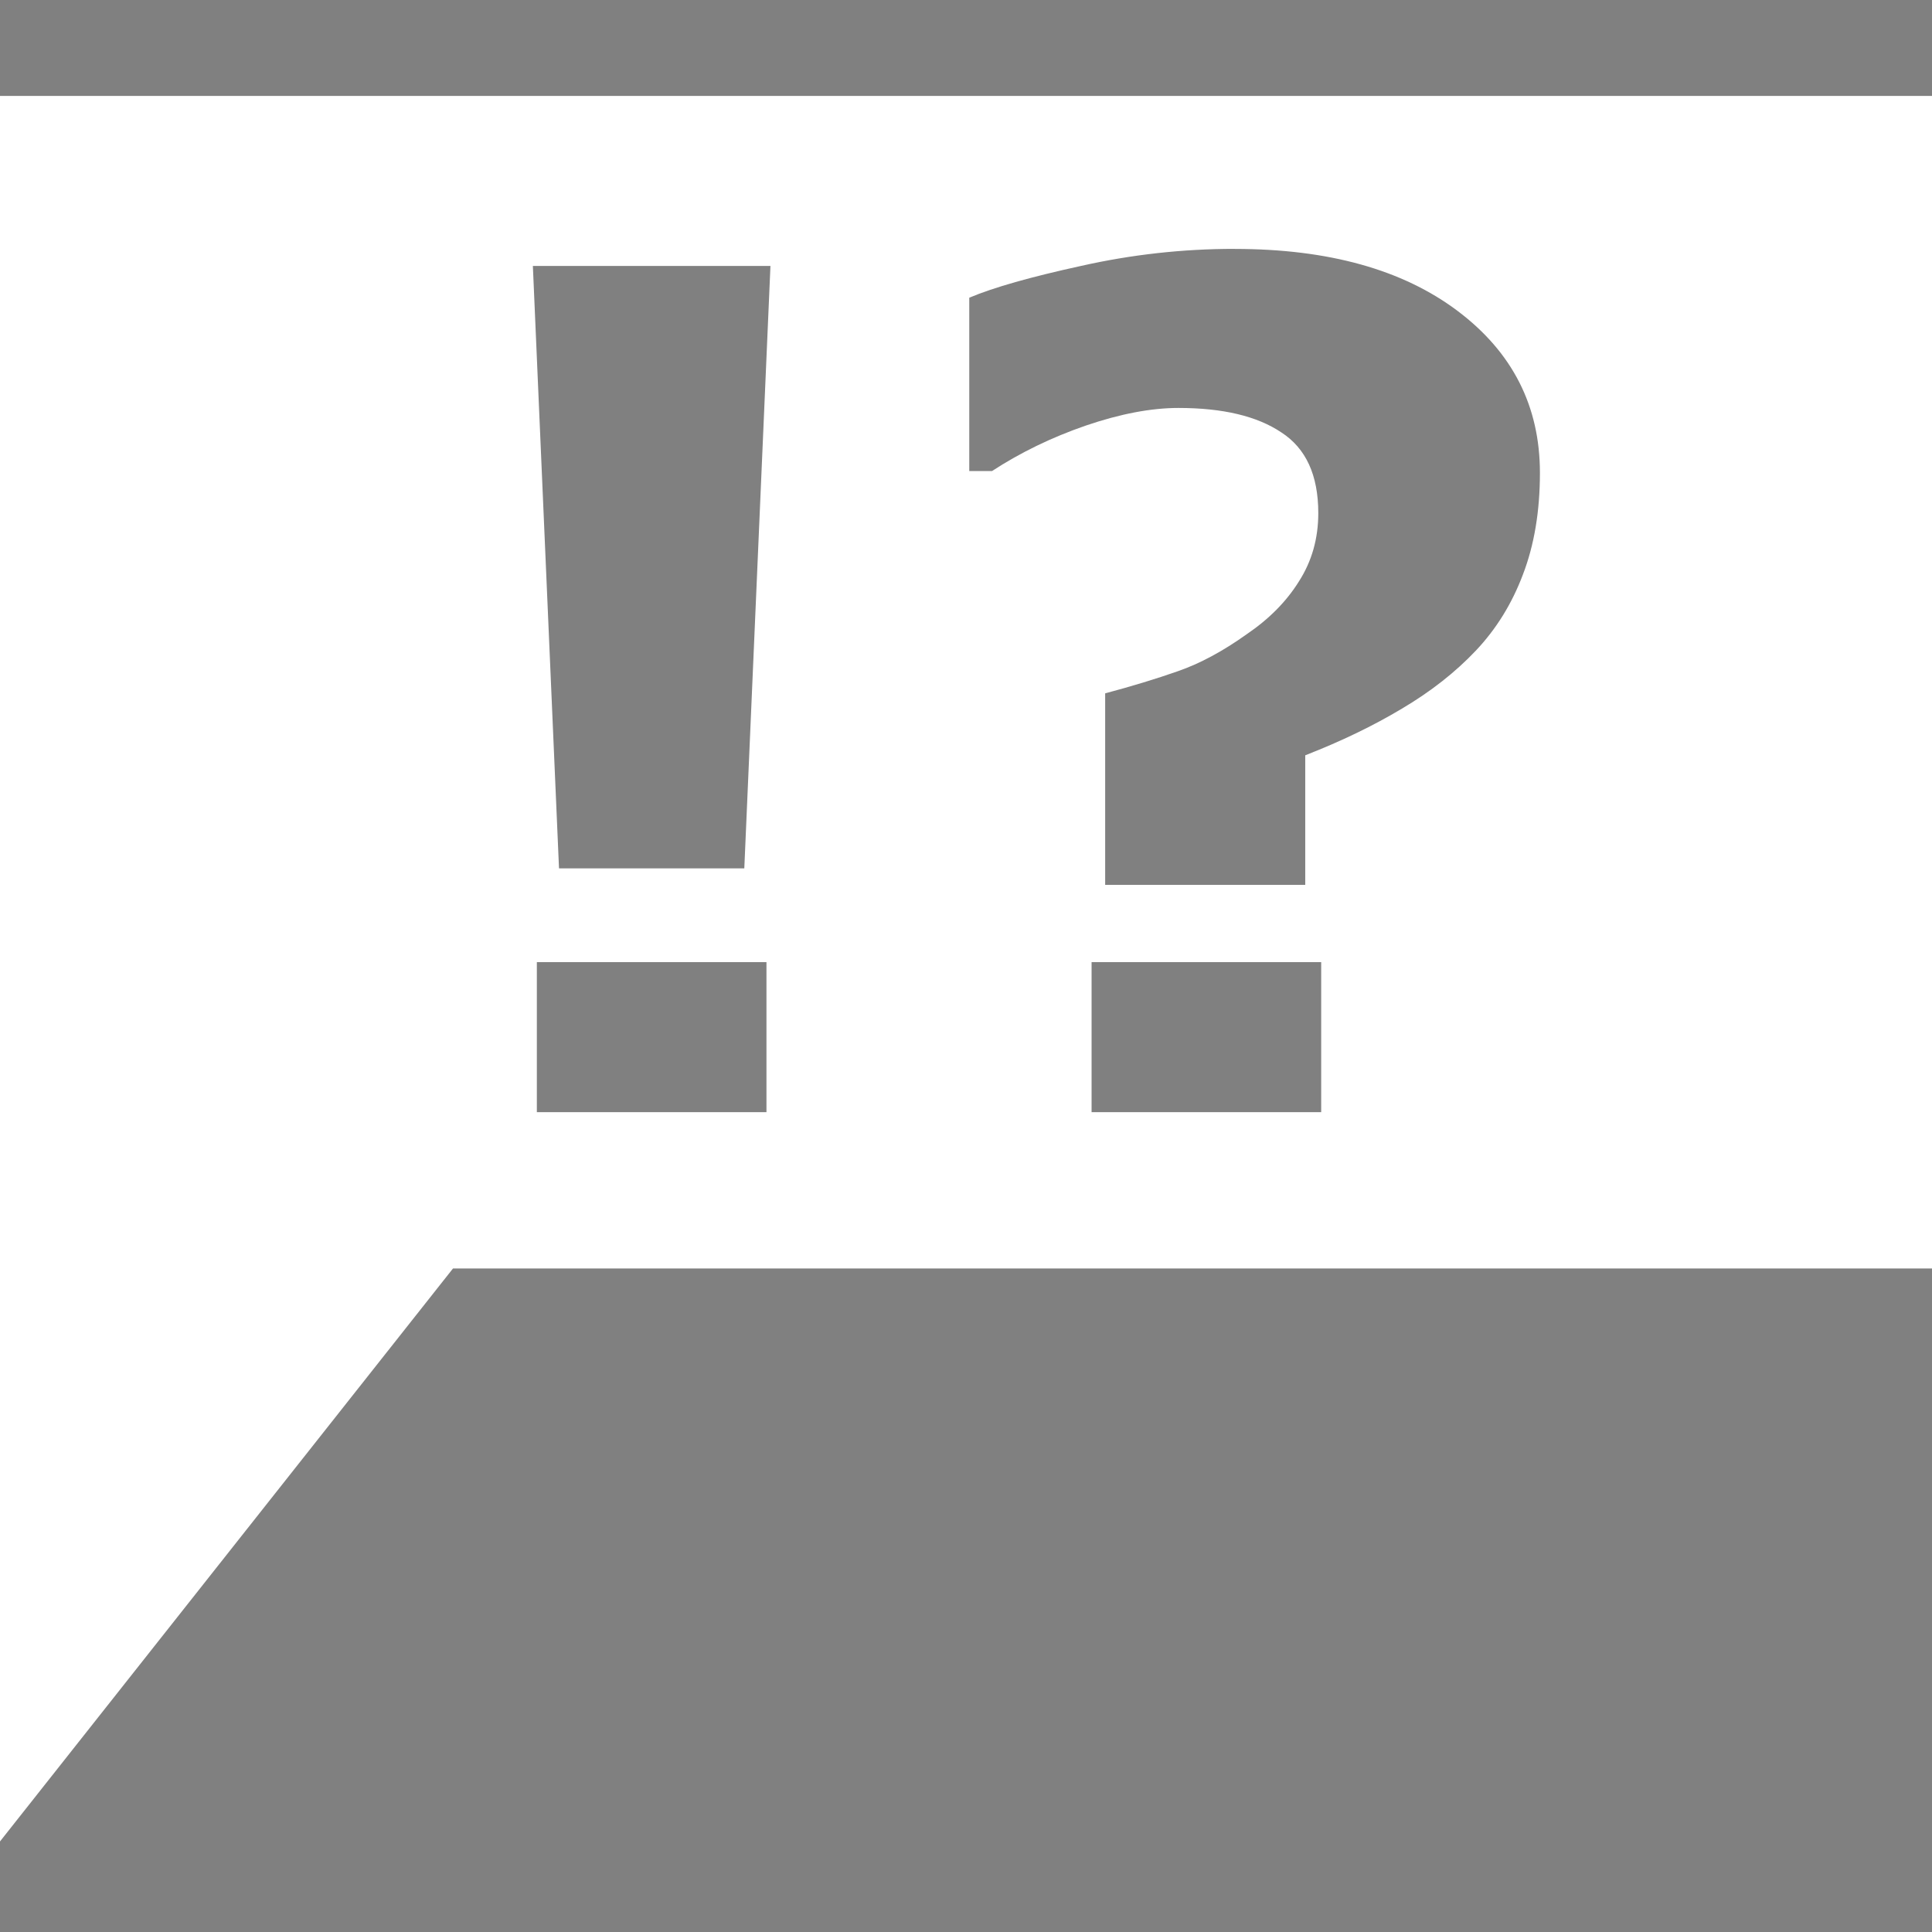 <?xml version="1.0" encoding="UTF-8" standalone="no"?>
<!-- Created with Inkscape (http://www.inkscape.org/) -->

<svg
   xmlns:dc="http://purl.org/dc/elements/1.1/"
   xmlns:cc="http://creativecommons.org/ns#"
   xmlns:rdf="http://www.w3.org/1999/02/22-rdf-syntax-ns#"
   xmlns:svg="http://www.w3.org/2000/svg"
   xmlns="http://www.w3.org/2000/svg"
   xmlns:sodipodi="http://sodipodi.sourceforge.net/DTD/sodipodi-0.dtd"
   xmlns:inkscape="http://www.inkscape.org/namespaces/inkscape"
   width="32"
   height="32"
   viewBox="0 0 32 32"
   id="svg2"
   version="1.1"
   inkscape:version="0.91 r13725"
   sodipodi:docname="icon_note_add.svg"
   inkscape:export-filename="C:\Users\eadrpav\Documents\Code\panieravide.github.io\openlevelup\img\icon_note_add.png"
   inkscape:export-xdpi="90"
   inkscape:export-ydpi="90">
  <rect x="0" y="0" width="32" height="32" fill="#808080" stroke="none"/>
  <defs
     id="defs4" />
  <sodipodi:namedview
     id="base"
     pagecolor="#ffffff"
     bordercolor="#666666"
     borderopacity="1.0"
     inkscape:pageopacity="0.0"
     inkscape:pageshadow="2"
     inkscape:zoom="11.2"
     inkscape:cx="7.1159897"
     inkscape:cy="17.702445"
     inkscape:document-units="px"
     inkscape:current-layer="layer1"
     showgrid="false"
     units="px"
     inkscape:window-width="1440"
     inkscape:window-height="878"
     inkscape:window-x="1672"
     inkscape:window-y="142"
     inkscape:window-maximized="1" />
  <g
     inkscape:label="Calque 1"
     inkscape:groupmode="layer"
     id="layer1"
     transform="translate(0,-1020.362)">
    <path
       style="fill:#ffffff;fill-opacity:1;fill-rule:evenodd;stroke:none;stroke-width:1px;stroke-linecap:butt;stroke-linejoin:miter;stroke-opacity:1"
       d="m 0,1021.952 0,28.91 7.503,-9.49 24.497,0 0,-19.421 -32,0 z m 20.451,2.533 c 1.55,0 2.78,0.342 3.69,1.026 0.91,0.684 1.365,1.578 1.365,2.683 0,0.634 -0.094,1.196 -0.282,1.685 -0.182,0.483 -0.442,0.903 -0.781,1.261 -0.339,0.358 -0.747,0.678 -1.224,0.96 -0.471,0.282 -1.004,0.54 -1.6,0.772 l 0,2.146 -3.314,0 0,-3.172 c 0.446,-0.119 0.847,-0.241 1.205,-0.367 0.364,-0.126 0.744,-0.33 1.139,-0.612 0.37,-0.251 0.659,-0.543 0.866,-0.876 0.213,-0.333 0.32,-0.709 0.32,-1.13 0,-0.628 -0.204,-1.073 -0.612,-1.337 -0.402,-0.27 -0.97,-0.405 -1.704,-0.405 -0.452,0 -0.963,0.097 -1.535,0.292 -0.565,0.195 -1.082,0.446 -1.553,0.753 l -0.377,0 0,-2.871 c 0.402,-0.17 1.02,-0.345 1.854,-0.527 0.835,-0.188 1.682,-0.282 2.541,-0.282 z m -11.625,0.282 3.935,0 -0.433,9.978 -3.069,0 -0.433,-9.978 z m 0.066,11.531 3.803,0 0,2.485 -3.803,0 0,-2.485 z m 9.188,0 3.803,0 0,2.485 -3.803,0 0,-2.485 z"
       id="path4136"
       inkscape:connector-curvature="0" />
    <flowRoot
       xml:space="preserve"
       id="flowRoot4138"
       style="font-style:normal;font-weight:normal;font-size:40px;line-height:125%;font-family:sans-serif;letter-spacing:0px;word-spacing:0px;fill:#000000;fill-opacity:1;stroke:none;stroke-width:1px;stroke-linecap:butt;stroke-linejoin:miter;stroke-opacity:1"><flowRegion
         id="flowRegion4140"><rect
           id="rect4142"
           width="112.143"
           height="97.143"
           x="40"
           y="49.505" /></flowRegion><flowPara
         id="flowPara4144" /></flowRoot>  </g>
</svg>
